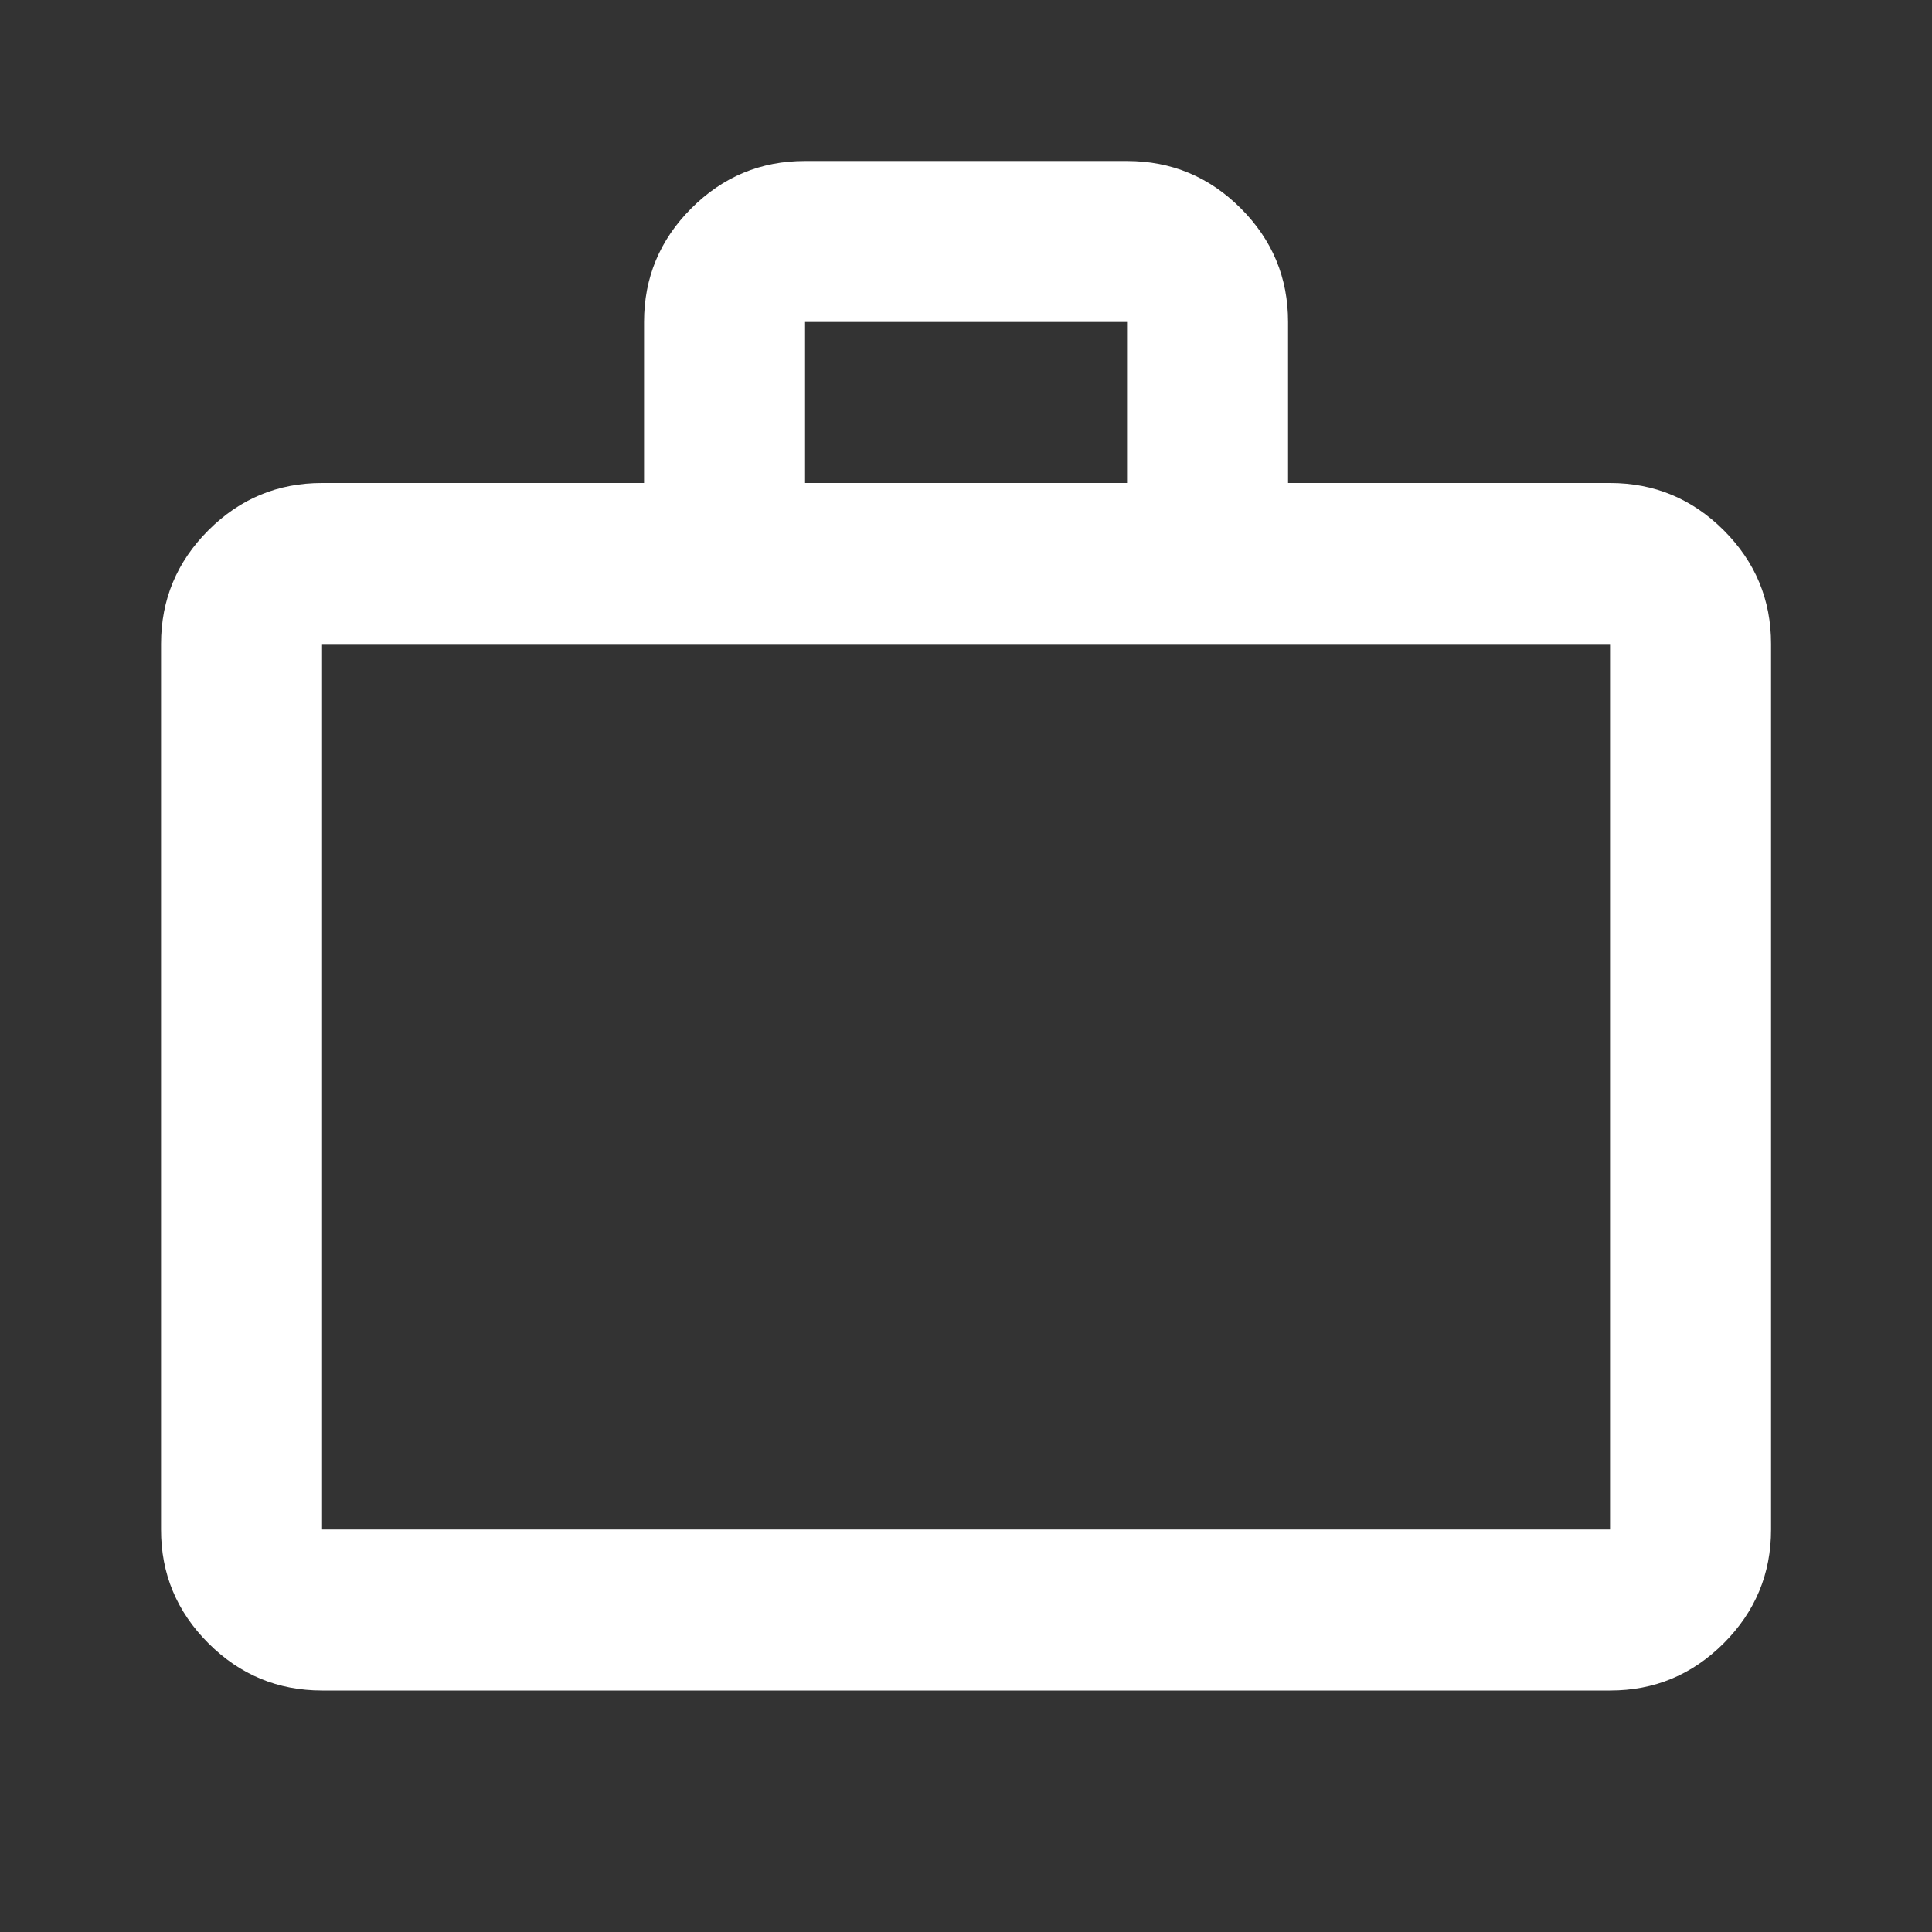 <svg width="56" height="56" viewBox="0 0 56 56" fill="none" xmlns="http://www.w3.org/2000/svg">
<rect x="0" y="0" width="56" height="56" fill="#333333" stroke="none"/>
<path d="M9.335 49C8.051 49 6.952 48.543 6.038 47.628C5.123 46.714 4.666 45.615 4.668 44.334V18.667C4.668 17.384 5.125 16.285 6.04 15.37C6.955 14.455 8.053 13.999 9.335 14H18.668V9.334C18.668 8.05 19.125 6.951 20.04 6.037C20.955 5.122 22.053 4.665 23.335 4.667H32.668C33.951 4.667 35.05 5.124 35.965 6.039C36.88 6.954 37.336 8.052 37.335 9.334V14H46.668C47.951 14 49.05 14.458 49.965 15.372C50.88 16.287 51.336 17.385 51.335 18.667V44.334C51.335 45.617 50.877 46.716 49.963 47.631C49.048 48.545 47.95 49.002 46.668 49H9.335ZM9.335 44.334H46.668V18.667H9.335V44.334ZM23.335 14H32.668V9.334H23.335V14Z" fill="white"/>
</svg>
